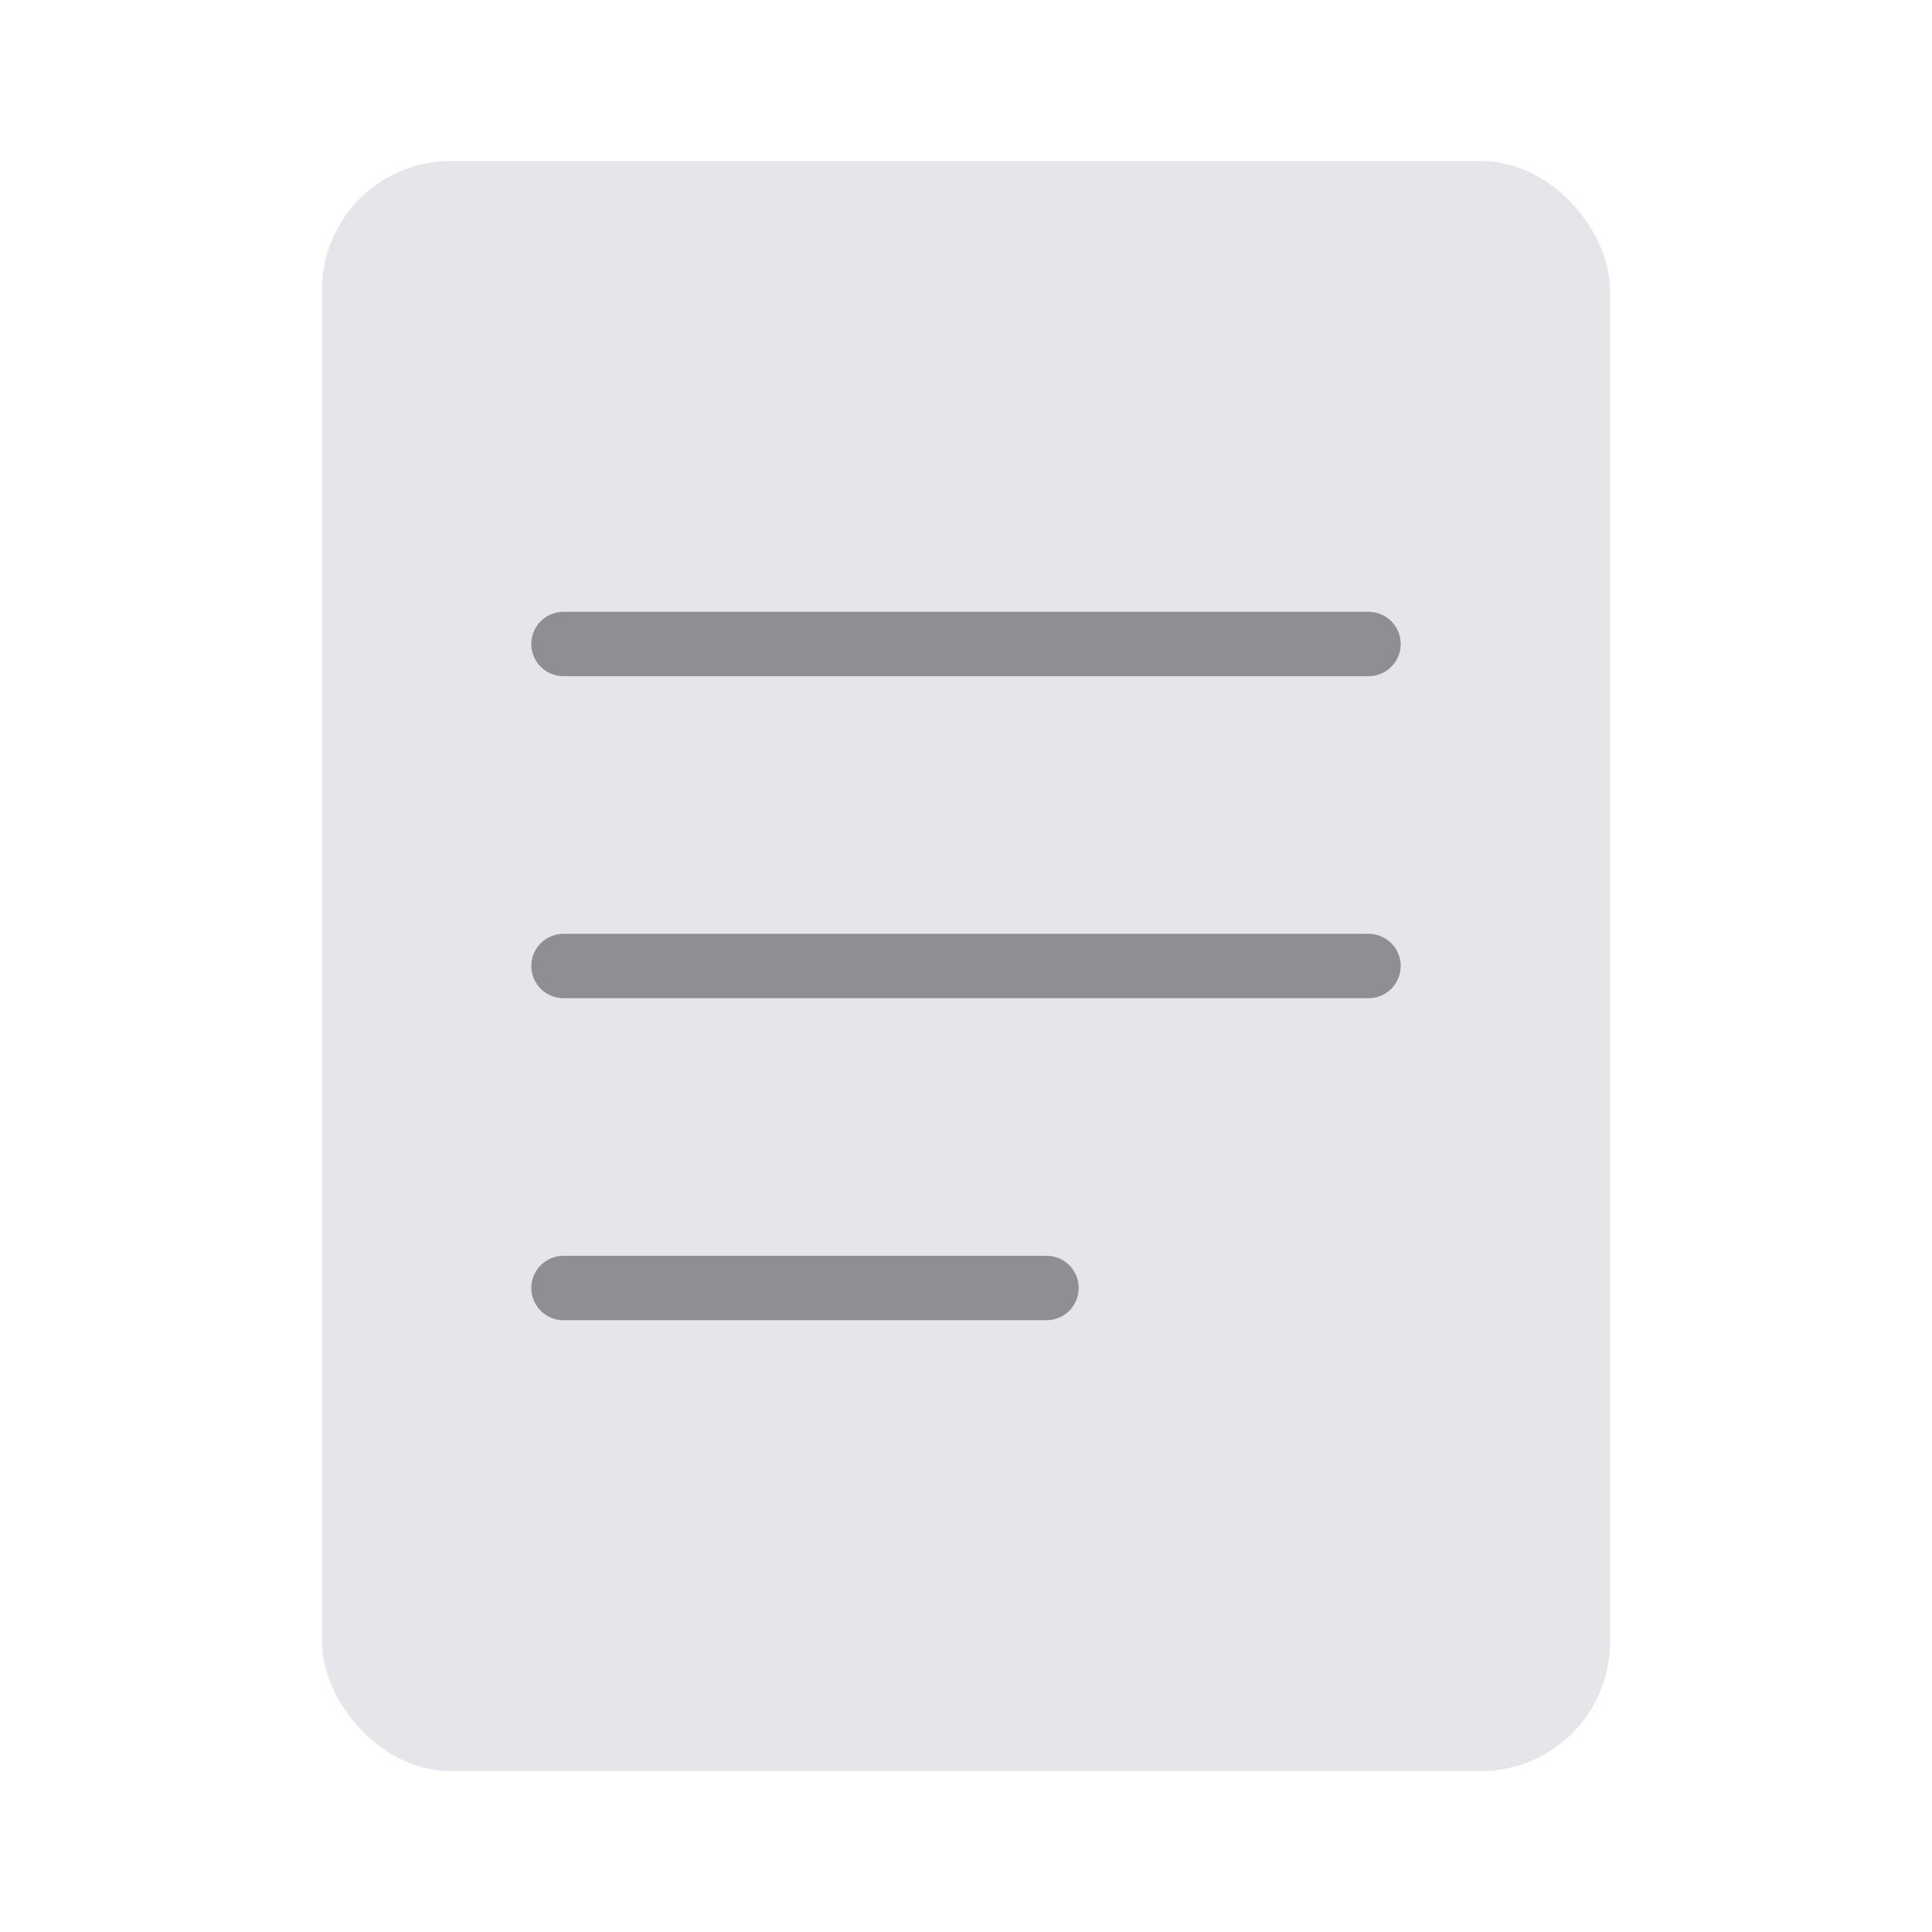 <svg width="120" height="120" viewBox="0 0 120 120" xmlns="http://www.w3.org/2000/svg">
  <rect width="80" height="100" x="20" y="10" rx="8" fill="#E5E5EA"/>
  <path d="M35 40h50M35 60h50M35 80h30" stroke="#8E8E93" stroke-width="4" stroke-linecap="round"/>
</svg> 